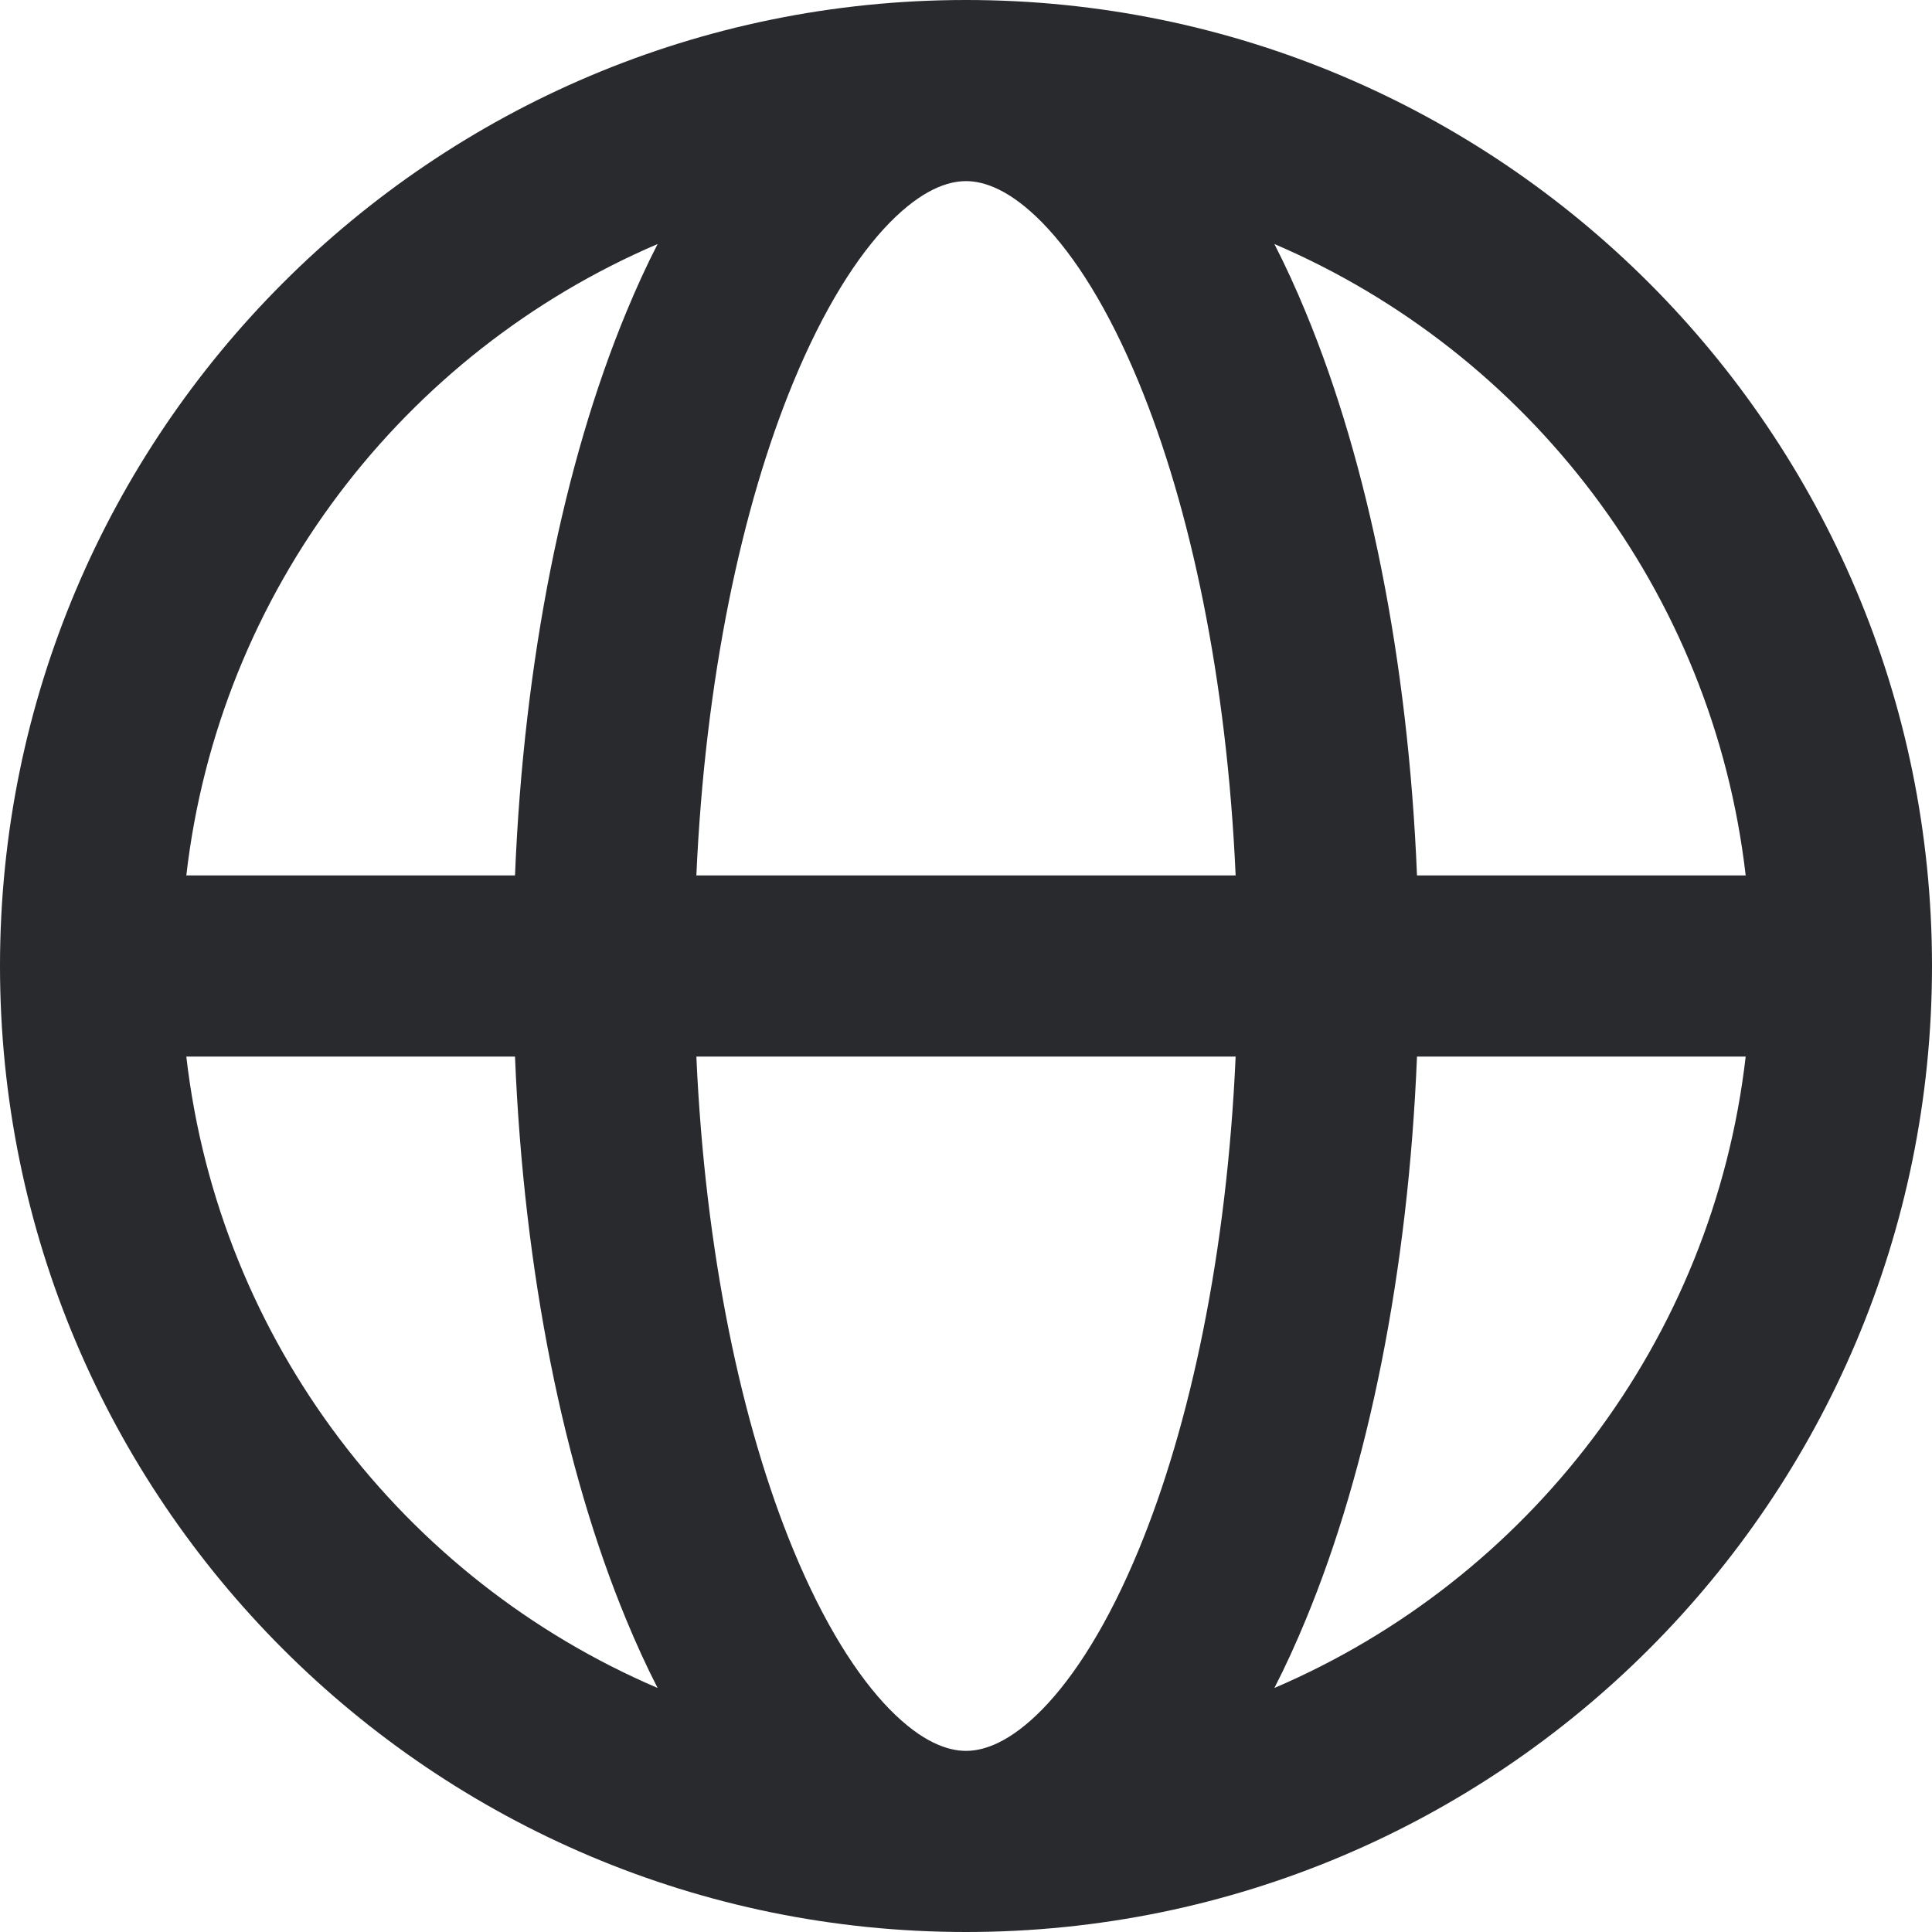 <svg width="16" height="16" viewBox="0 0 16 16" fill="none" xmlns="http://www.w3.org/2000/svg">
<path fill-rule="evenodd" clip-rule="evenodd" d="M1.543 7.25H4.265C4.338 5.466 4.668 3.837 5.186 2.587C5.267 2.391 5.353 2.202 5.446 2.021C3.345 2.92 1.814 4.893 1.543 7.25ZM8 0C3.582 0 0 3.582 0 8C0 12.418 3.582 16 8 16C12.418 16 16 12.418 16 8C16 3.582 12.418 0 8 0ZM8 1.5C7.849 1.5 7.636 1.571 7.368 1.844C7.098 2.12 6.821 2.558 6.572 3.16C6.14 4.203 5.839 5.63 5.767 7.25H10.233C10.161 5.63 9.86 4.203 9.428 3.16C9.179 2.558 8.902 2.12 8.632 1.844C8.364 1.571 8.151 1.5 8 1.5ZM11.735 7.25C11.662 5.466 11.332 3.837 10.814 2.587C10.733 2.391 10.647 2.202 10.554 2.021C12.655 2.92 14.186 4.893 14.457 7.25H11.735ZM10.233 8.75H5.767C5.839 10.37 6.14 11.797 6.572 12.84C6.821 13.442 7.098 13.88 7.368 14.156C7.636 14.429 7.849 14.5 8 14.5C8.151 14.5 8.364 14.429 8.632 14.156C8.902 13.88 9.179 13.442 9.428 12.84C9.86 11.797 10.161 10.37 10.233 8.75ZM10.554 13.979C10.647 13.798 10.733 13.609 10.814 13.413C11.332 12.163 11.662 10.534 11.735 8.75H14.457C14.186 11.107 12.655 13.08 10.554 13.979ZM5.446 13.979C5.353 13.798 5.267 13.609 5.186 13.413C4.668 12.163 4.338 10.534 4.265 8.75H1.543C1.814 11.107 3.345 13.08 5.446 13.979Z" fill="#292A2E"/>
</svg>
